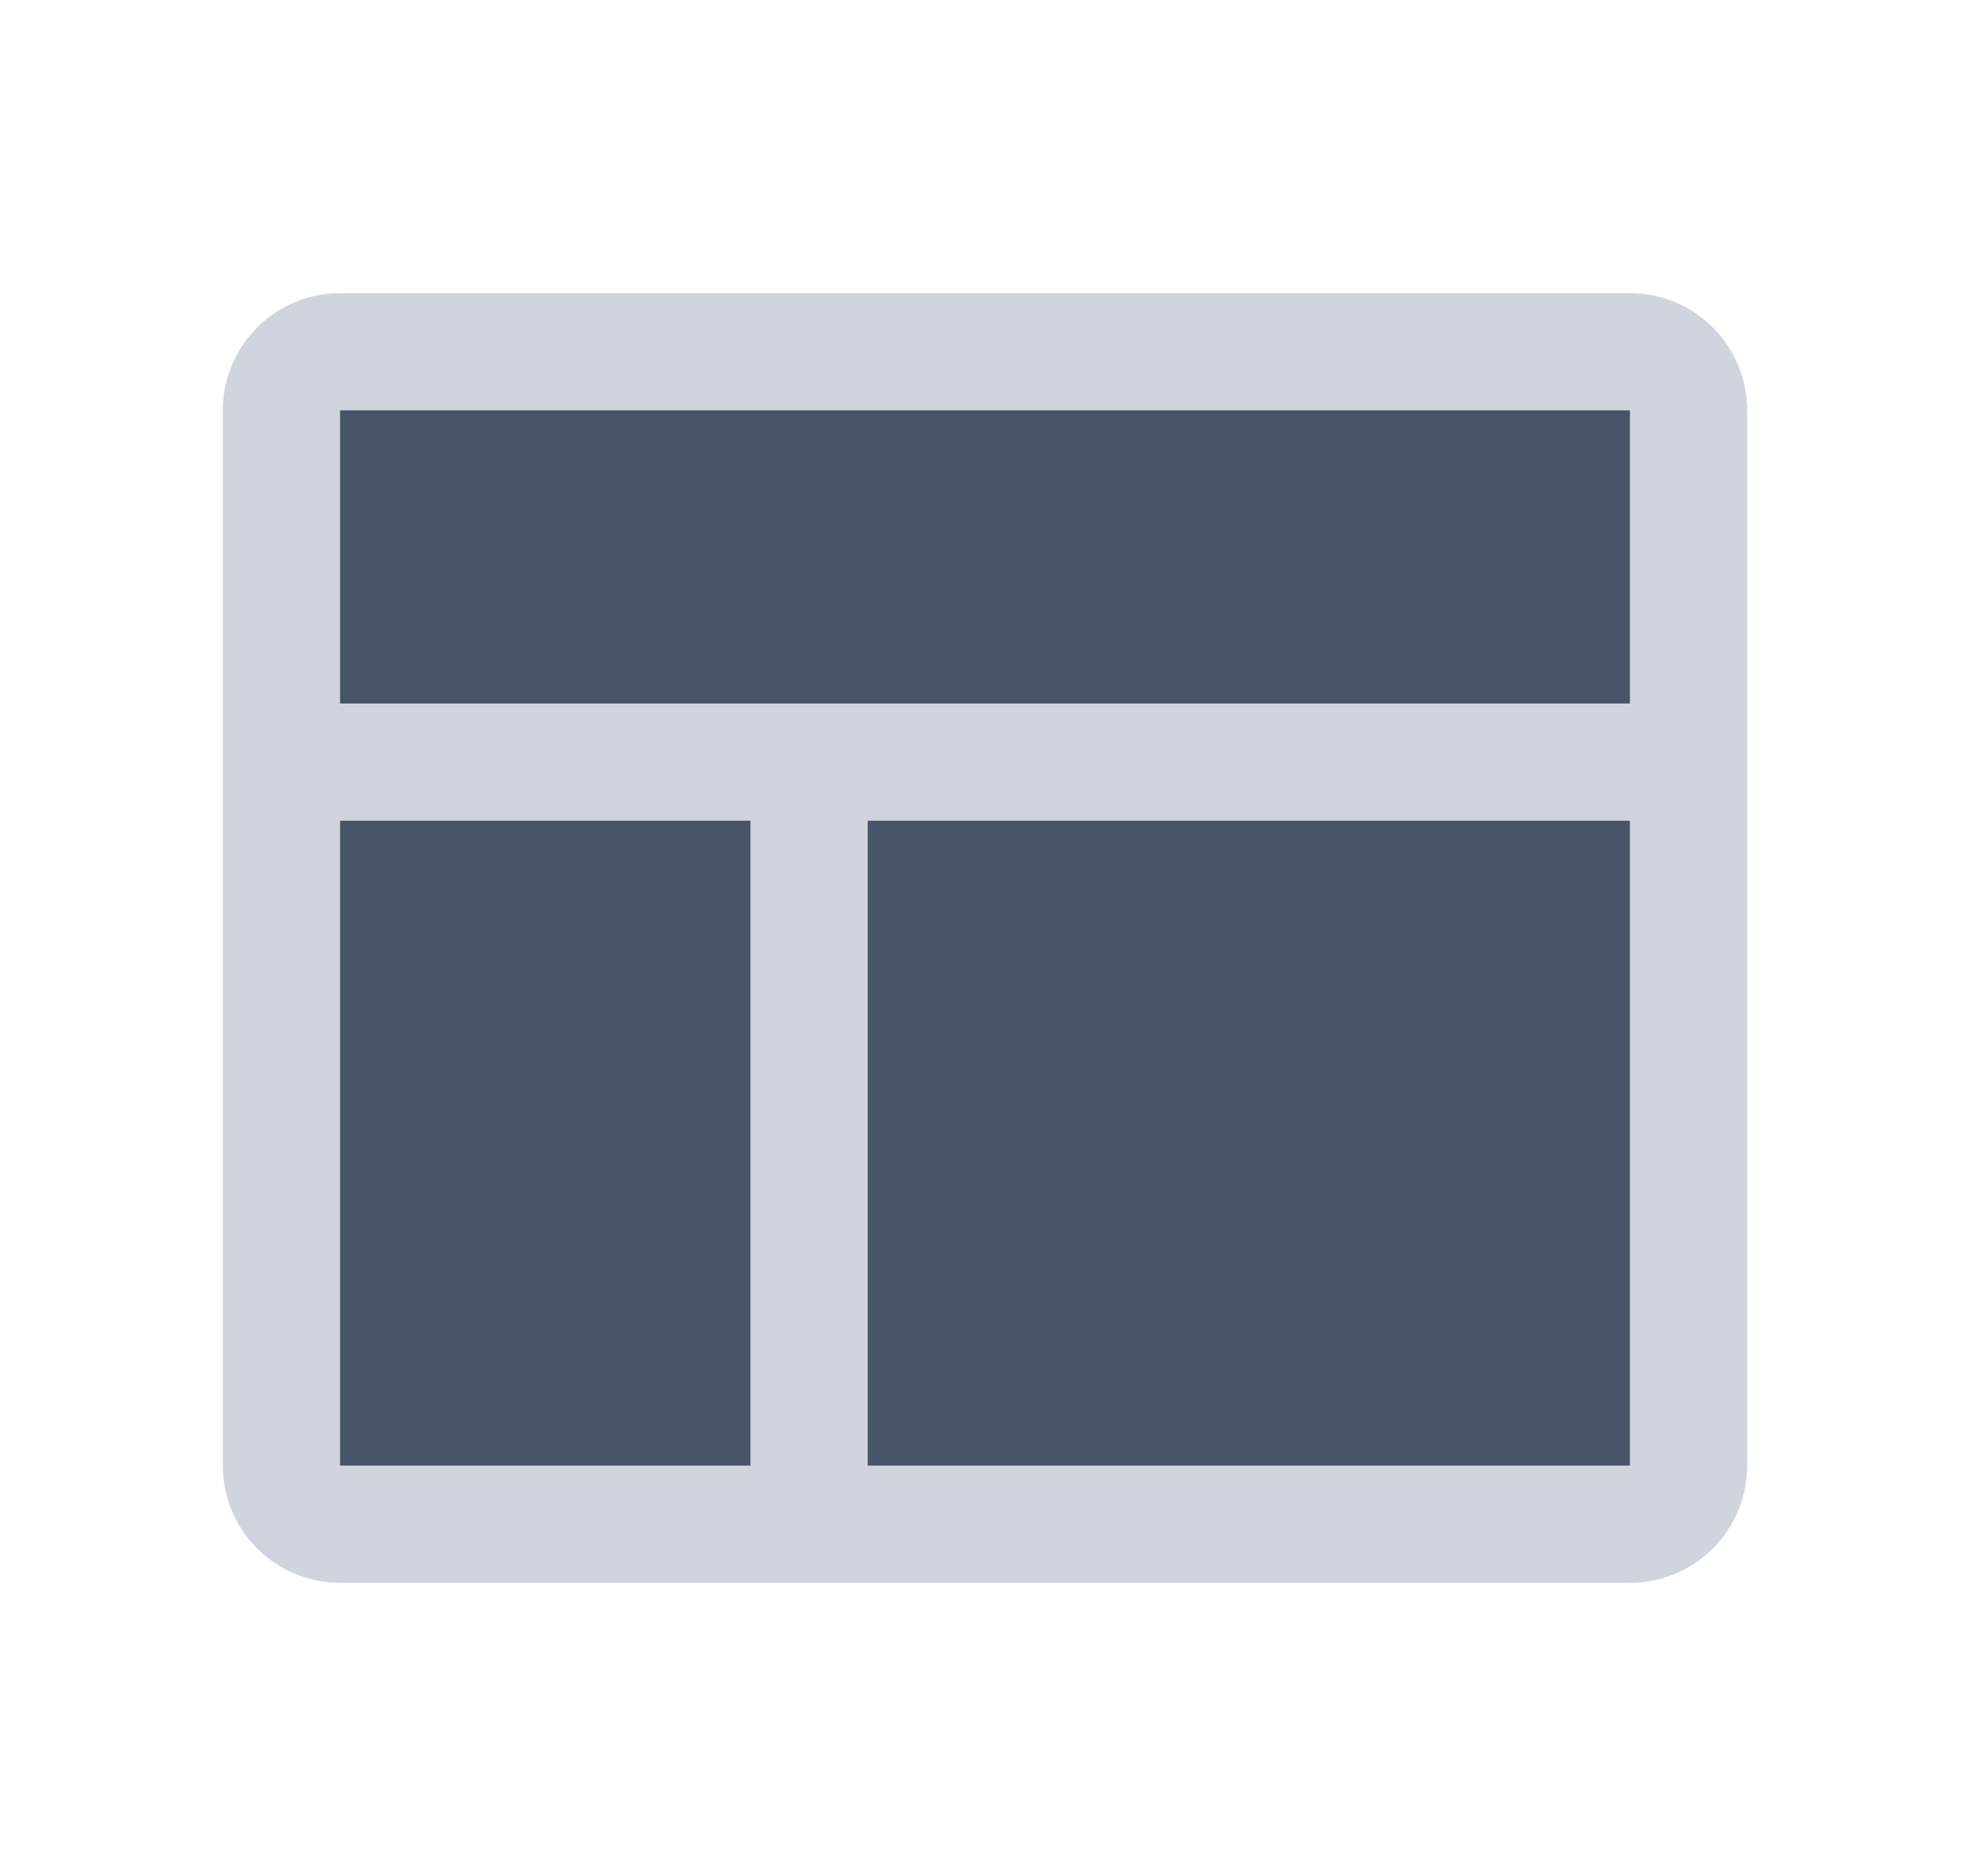 <svg width="21" height="20" viewBox="0 0 21 20" fill="none" xmlns="http://www.w3.org/2000/svg">
<path d="M18 3.75V16.25H4.667C4.225 16.25 3.801 16.149 3.488 15.968C3.176 15.788 3 15.543 3 15.289V3.75H18Z" fill="#475467"/>
<path d="M17.375 3.125H3.625C3.293 3.125 2.976 3.257 2.741 3.491C2.507 3.726 2.375 4.043 2.375 4.375V15.625C2.375 15.957 2.507 16.274 2.741 16.509C2.976 16.743 3.293 16.875 3.625 16.875H17.375C17.706 16.875 18.024 16.743 18.259 16.509C18.493 16.274 18.625 15.957 18.625 15.625V4.375C18.625 4.043 18.493 3.726 18.259 3.491C18.024 3.257 17.706 3.125 17.375 3.125ZM17.375 4.375V7.5H3.625V4.375H17.375ZM3.625 8.75H8V15.625H3.625V8.75ZM17.375 15.625H9.25V8.75H17.375V15.625Z" fill="#D0D5DD"/>
</svg>
